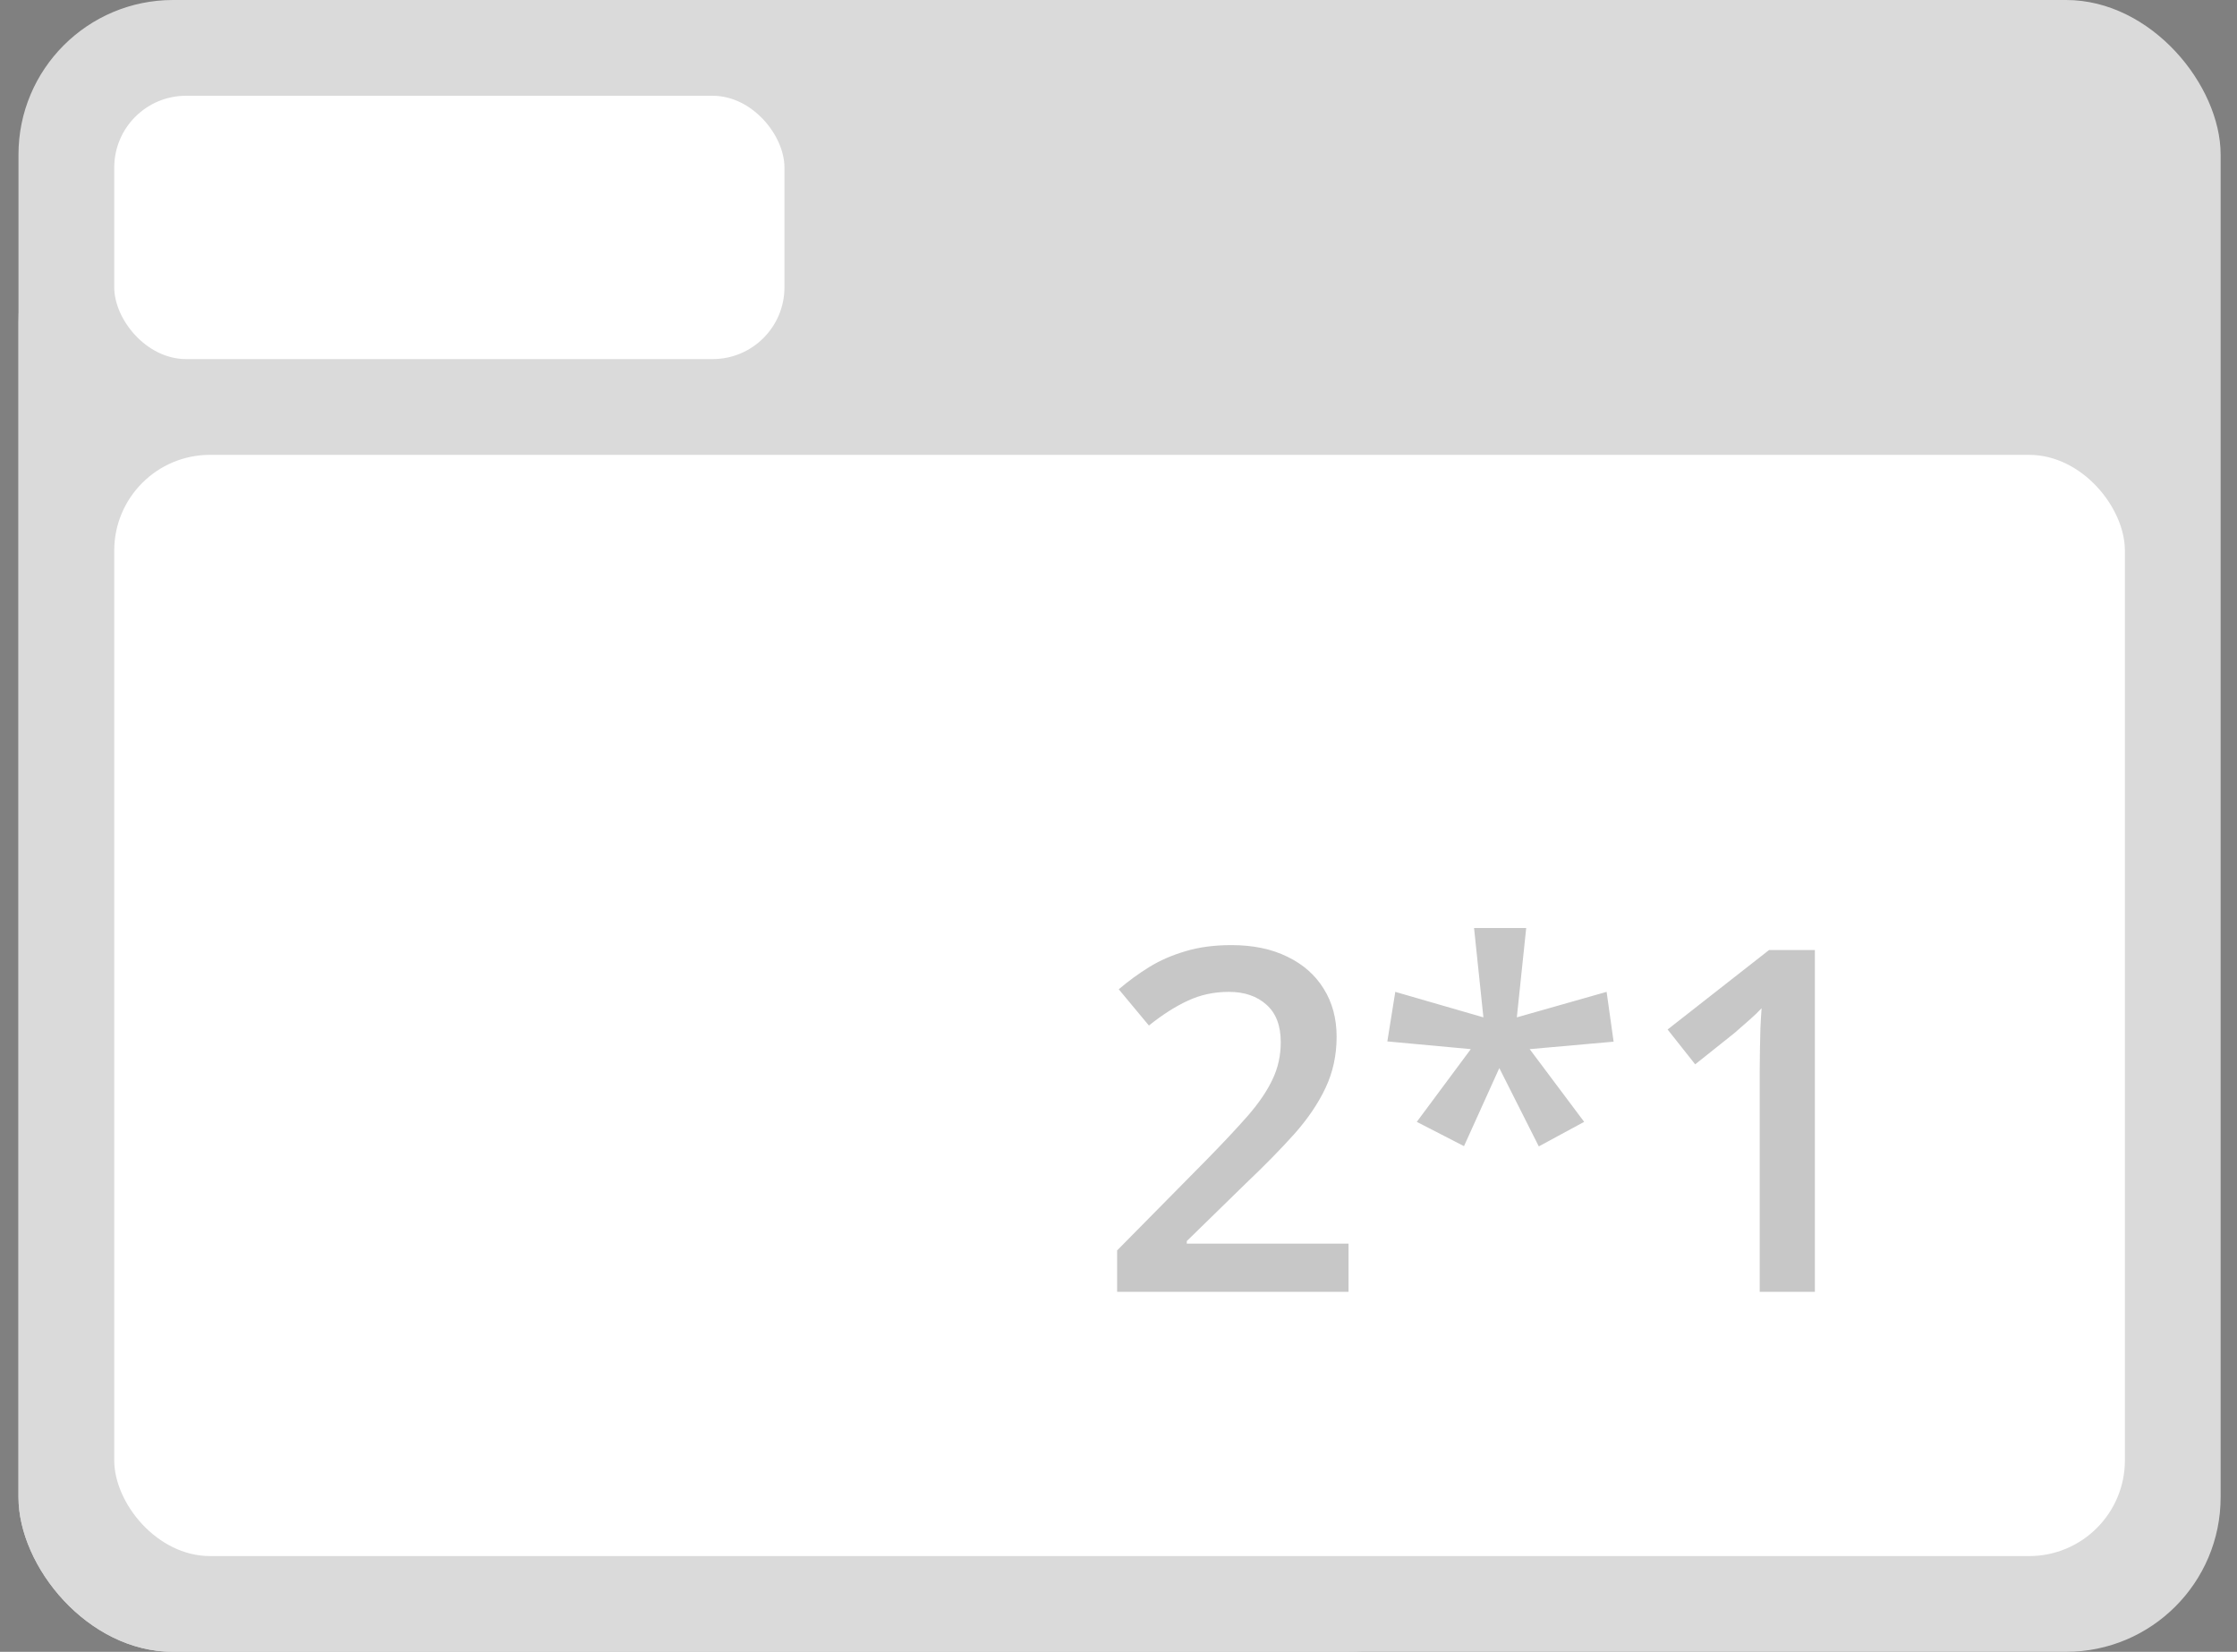 <svg width="107" height="79" viewBox="0 0 107 79" fill="none" xmlns="http://www.w3.org/2000/svg">
<rect x="0" y="0" width="107" height="79" fill="#808080" stroke="none"/>
<rect x="0.884" y="8.015" width="70.986" height="70.986" rx="7.394" fill="#D9D9D9"/>
<rect x="0.884" width="105.333" height="79" rx="7.394" fill="#DADADA"/>
<rect x="5.464" y="21.754" width="96.174" height="52.667" rx="4.58" fill="white"/>
<path opacity="0.3" d="M64.503 61.782H53.434V59.803L57.672 55.51C58.491 54.675 59.166 53.956 59.695 53.352C60.224 52.741 60.616 52.163 60.869 51.619C61.13 51.075 61.261 50.482 61.261 49.841C61.261 49.051 61.033 48.455 60.578 48.052C60.124 47.642 59.524 47.437 58.778 47.437C58.07 47.437 57.414 47.579 56.811 47.862C56.214 48.138 55.596 48.533 54.955 49.047L53.512 47.314C53.967 46.926 54.451 46.572 54.966 46.252C55.487 45.931 56.069 45.678 56.71 45.492C57.351 45.298 58.081 45.201 58.901 45.201C59.938 45.201 60.832 45.387 61.585 45.76C62.338 46.125 62.915 46.636 63.318 47.292C63.728 47.948 63.933 48.712 63.933 49.584C63.933 50.463 63.758 51.276 63.407 52.021C63.057 52.767 62.558 53.505 61.909 54.235C61.261 54.958 60.489 55.745 59.595 56.594L56.766 59.356V59.479H64.503V61.782ZM73.001 44.385L72.553 48.656L76.847 47.437L77.182 49.819L73.168 50.176L75.773 53.654L73.604 54.828L71.715 51.082L70.026 54.816L67.768 53.654L70.351 50.176L66.359 49.807L66.739 47.437L70.954 48.656L70.507 44.385H73.001ZM86.809 61.782H84.17V51.261C84.17 50.911 84.174 50.56 84.181 50.21C84.189 49.86 84.196 49.517 84.204 49.181C84.219 48.846 84.237 48.525 84.26 48.22C84.103 48.391 83.909 48.578 83.678 48.779C83.455 48.98 83.216 49.189 82.963 49.405L81.084 50.903L79.765 49.237L84.618 45.436H86.809V61.782Z" fill="#444444"/>
<rect x="5.464" y="4.58" width="32.058" height="12.594" rx="3.435" fill="white"/>
</svg>
